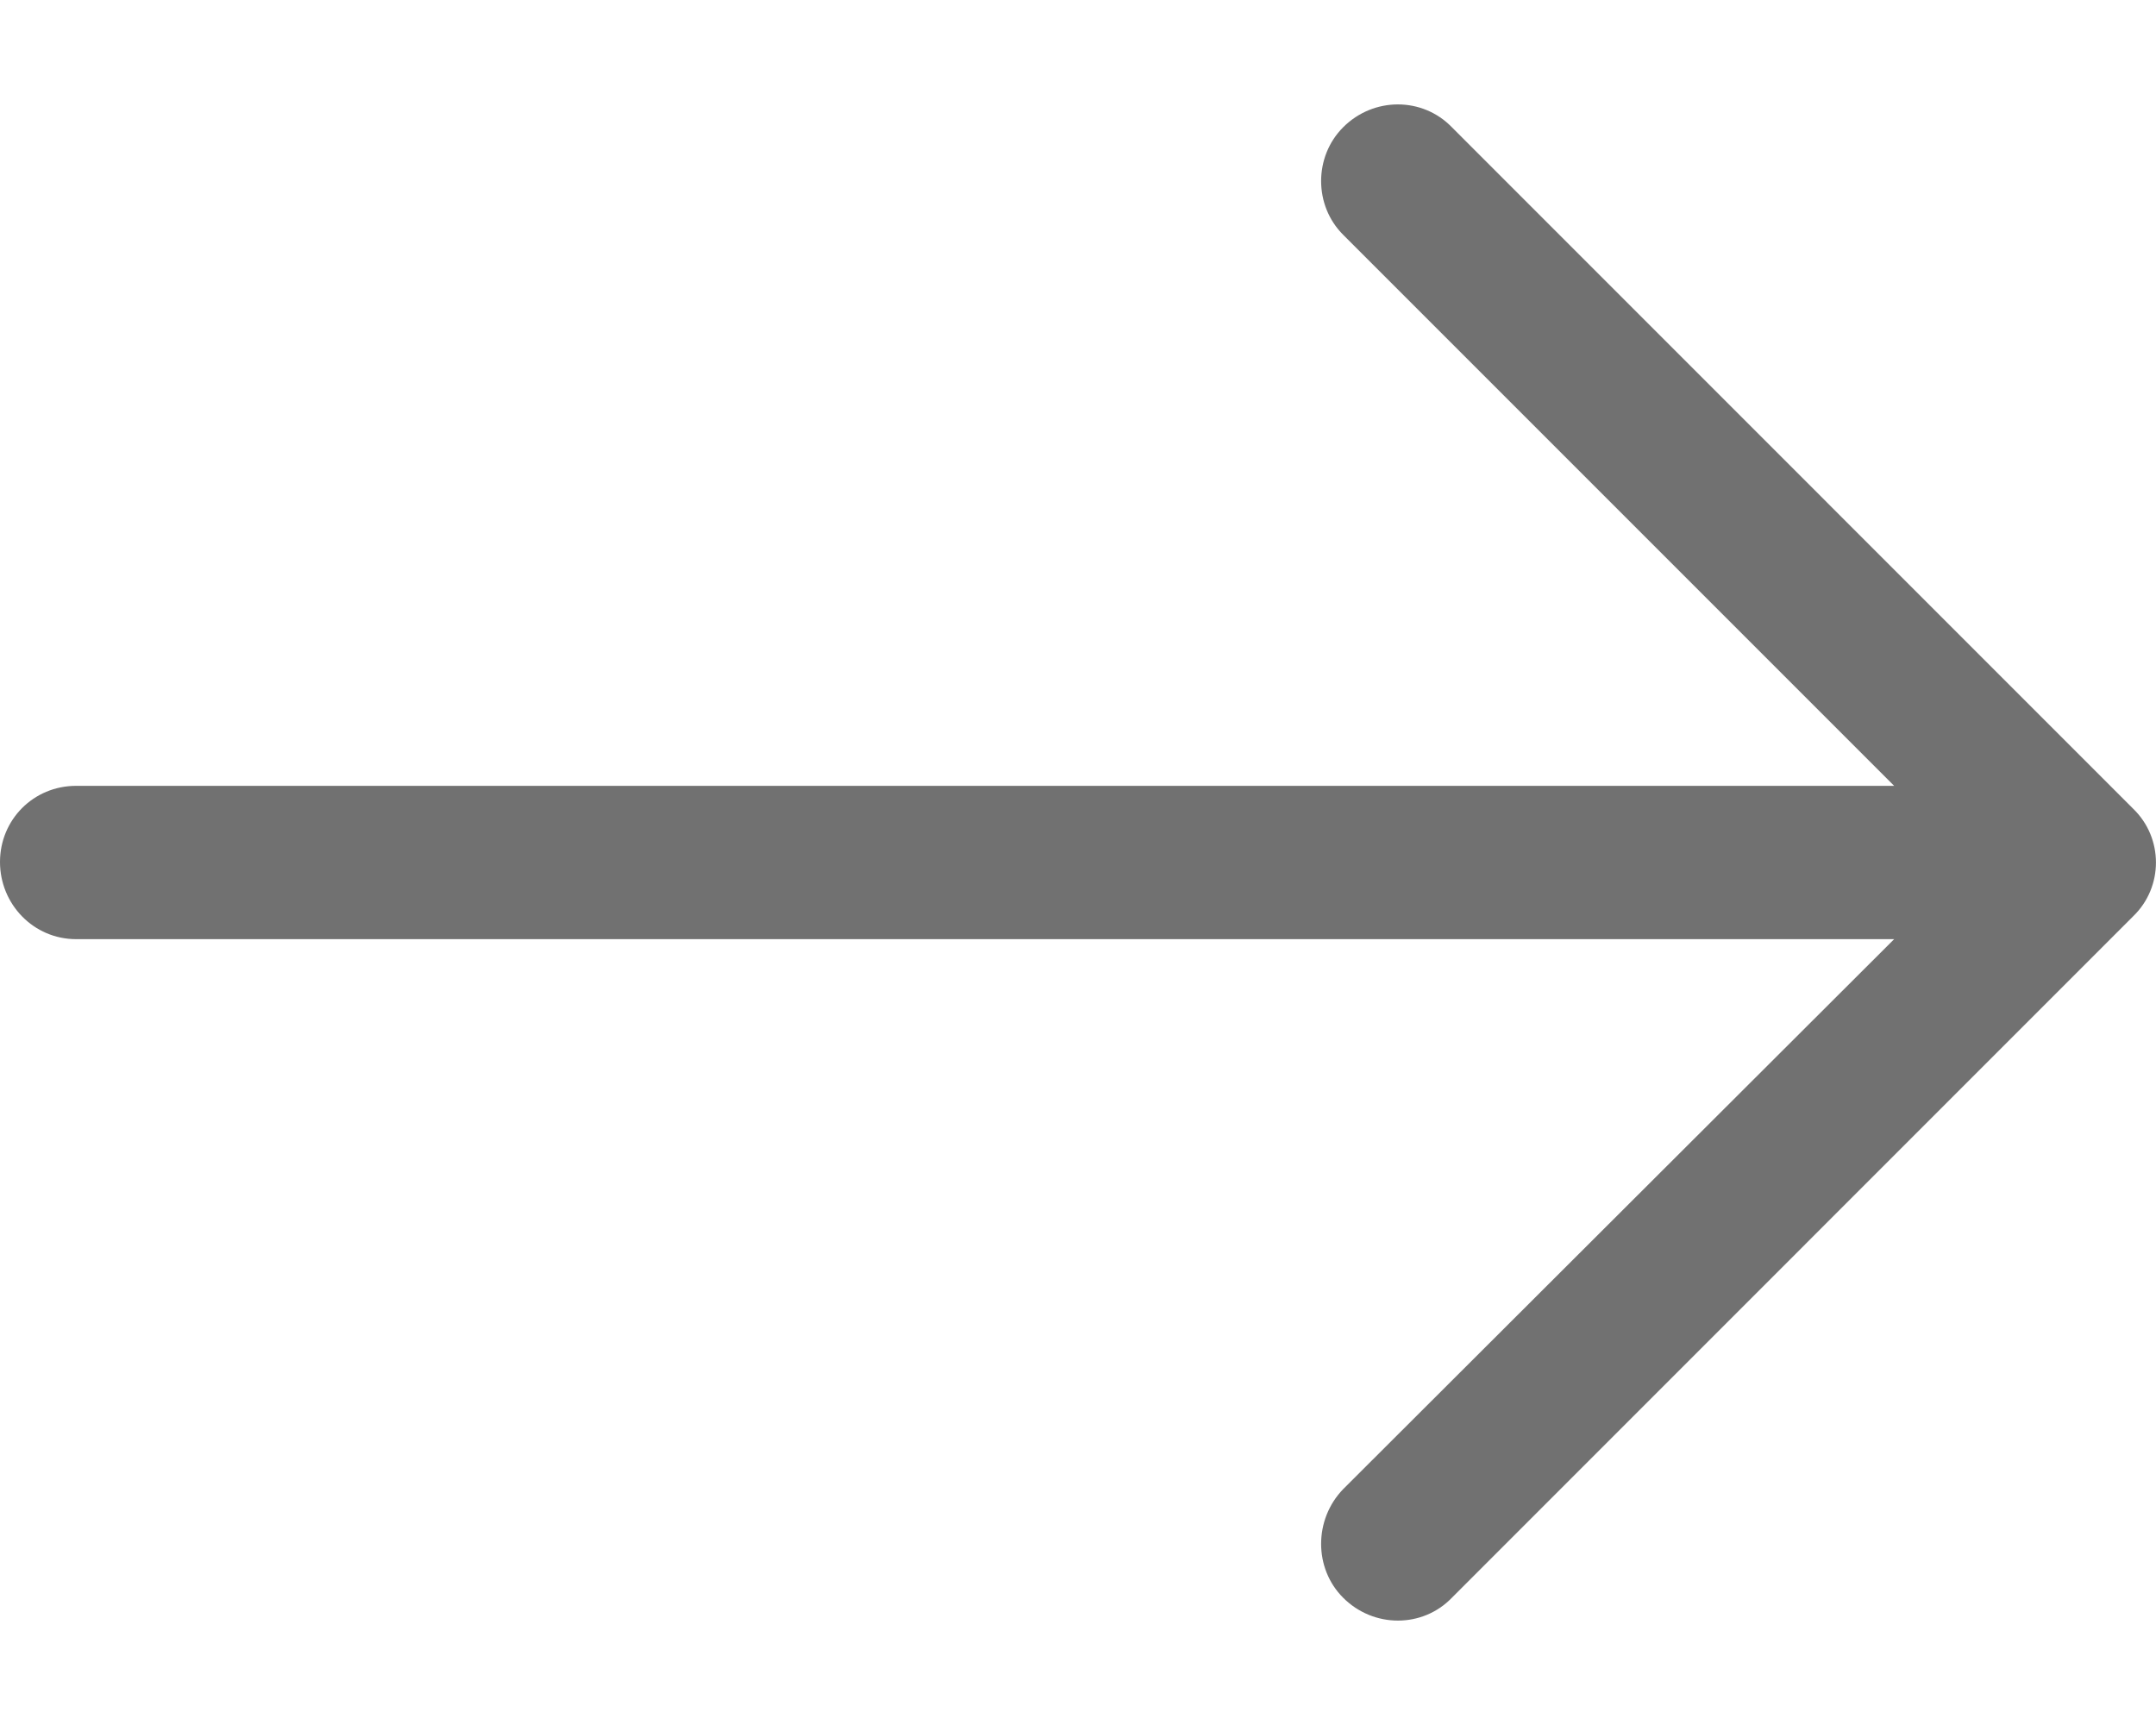 <svg width="20" height="16" viewBox="0 0 20 16" fill="none" xmlns="http://www.w3.org/2000/svg">
<path d="M13.468 1.18C13.195 0.898 12.742 0.898 12.46 1.18C12.187 1.453 12.187 1.906 12.46 2.178L17.571 7.289H0.706C0.312 7.289 0 7.602 0 7.995C0 8.388 0.312 8.711 0.706 8.711H17.571L12.46 13.812C12.187 14.094 12.187 14.548 12.46 14.82C12.742 15.102 13.196 15.102 13.468 14.82L19.788 8.499C20.07 8.227 20.07 7.773 19.788 7.501L13.468 1.18Z" fill="#353535" fill-opacity="0.7"/>
</svg>
